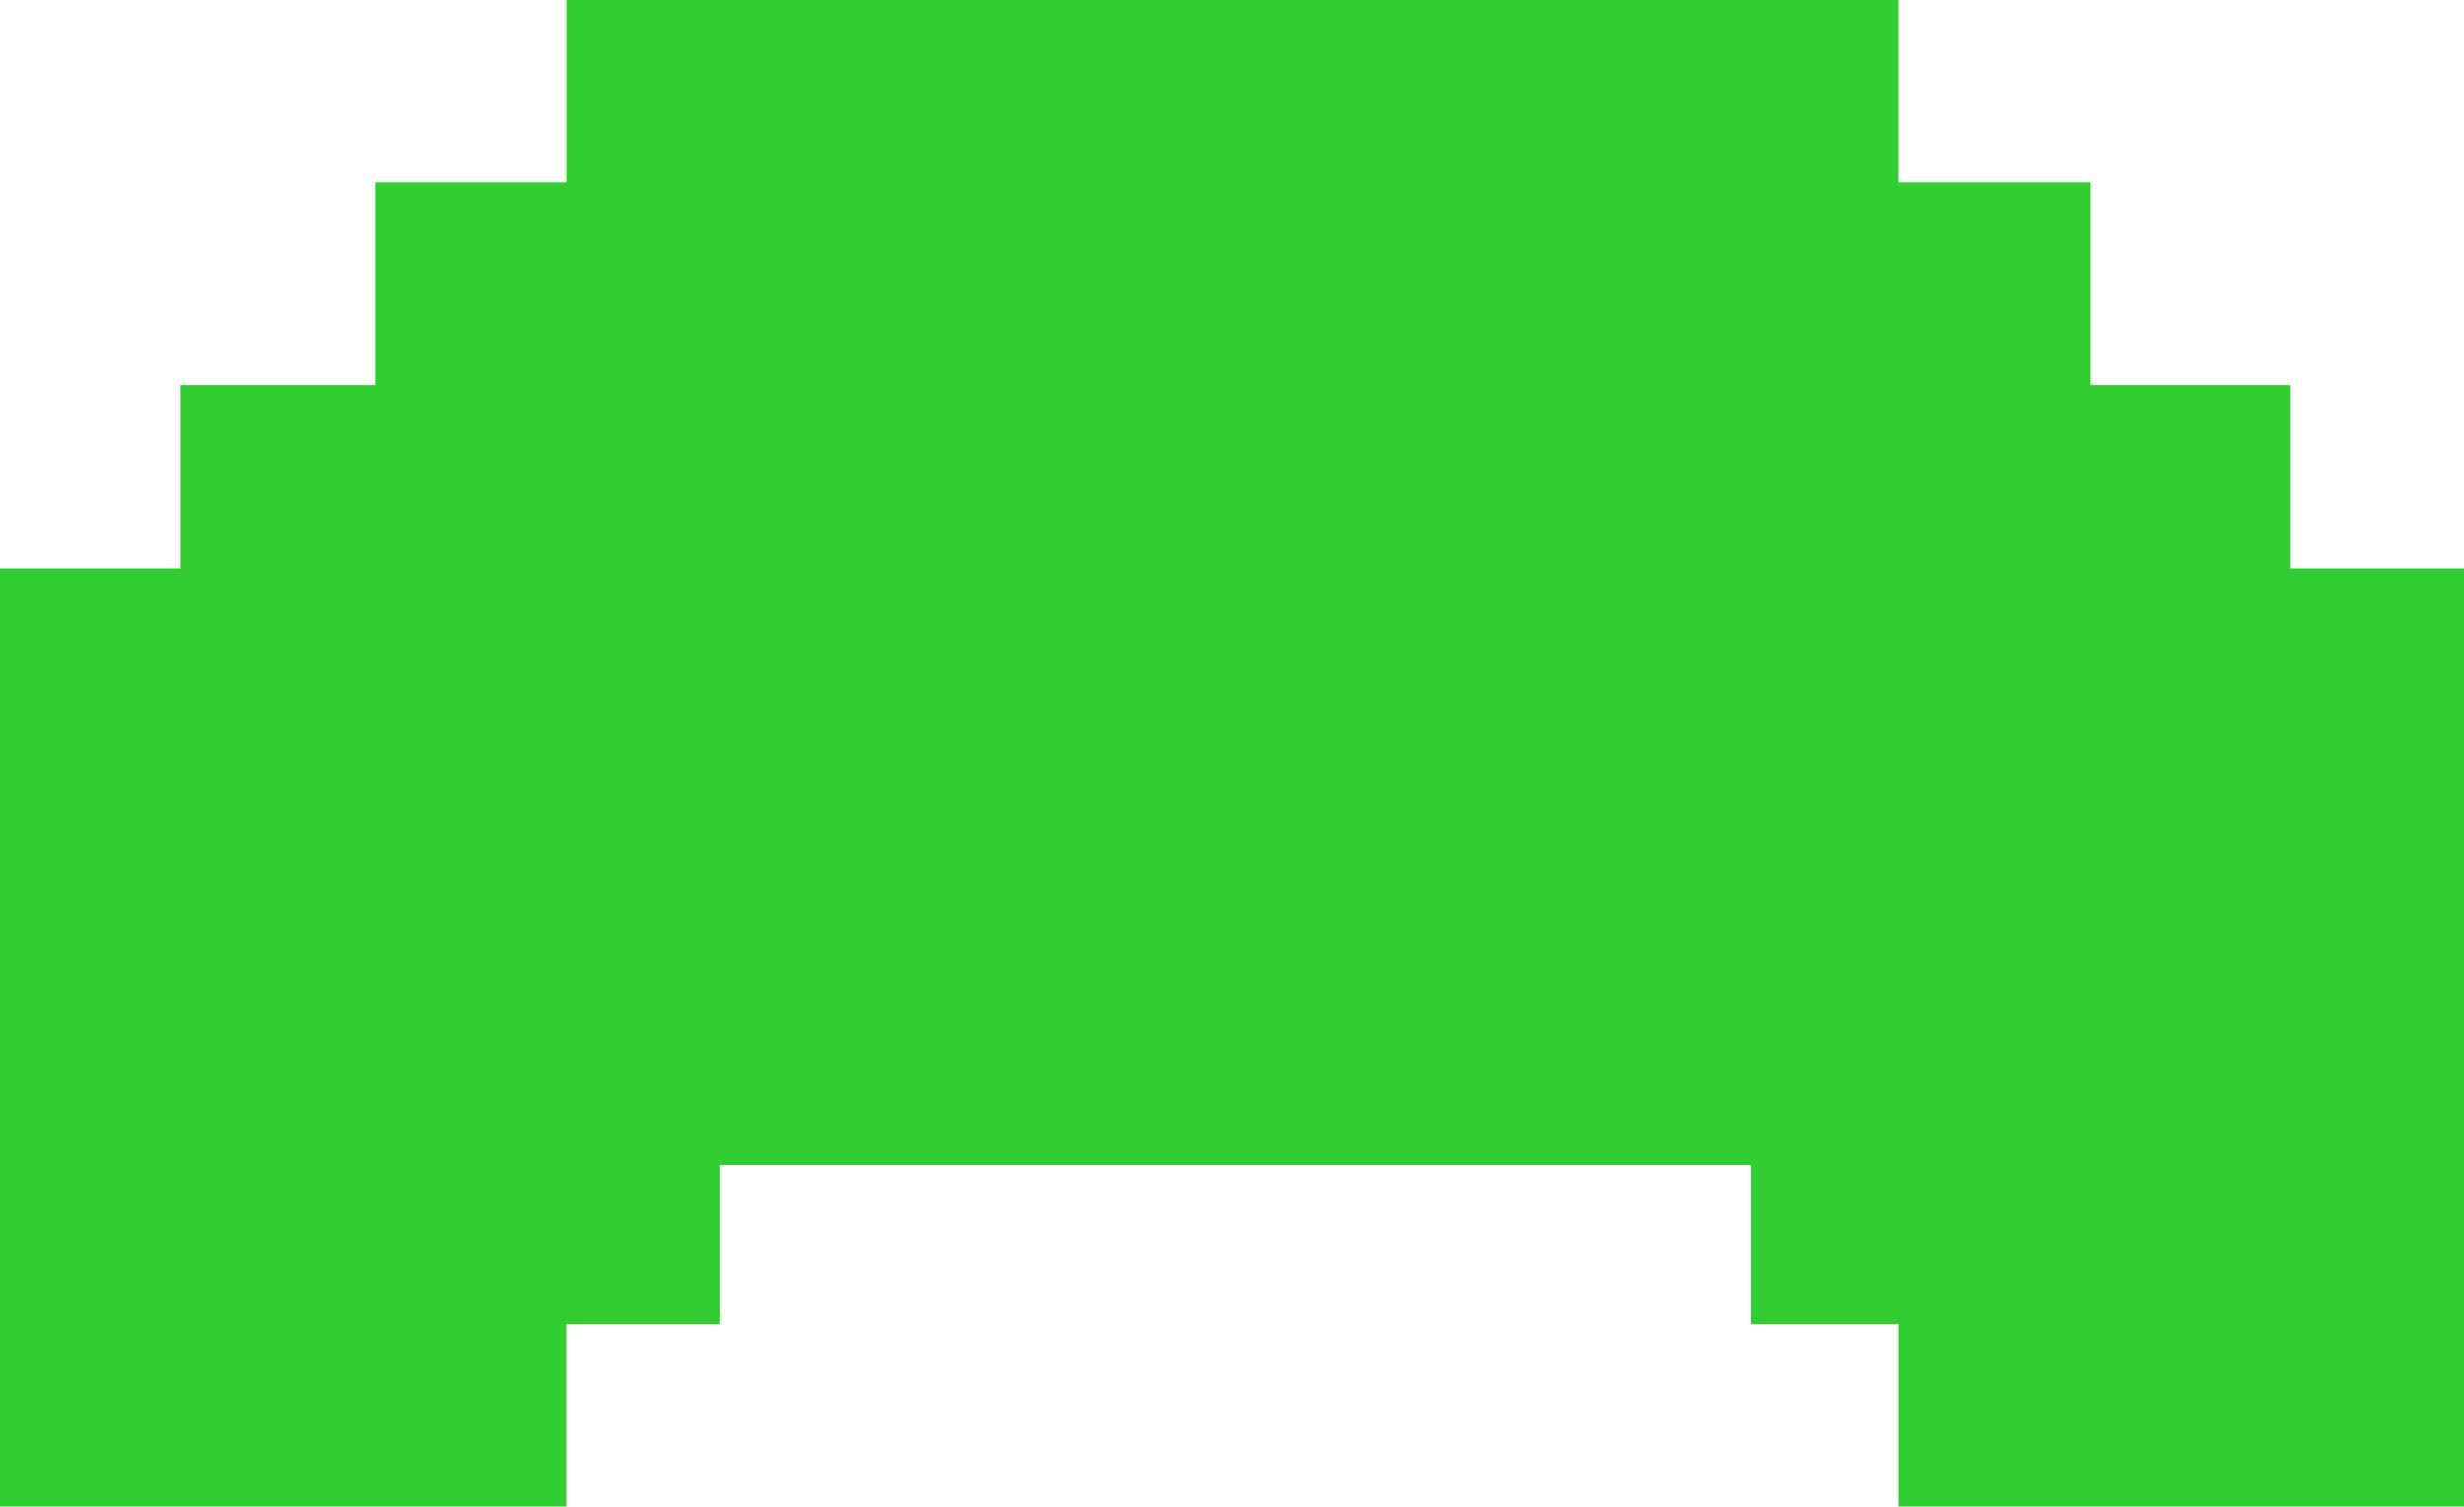 <?xml version="1.0" encoding="utf-8"?>
<!-- Generator: Adobe Illustrator 25.4.1, SVG Export Plug-In . SVG Version: 6.00 Build 0)  -->
<svg version="1.1" id="Layer_1" xmlns="http://www.w3.org/2000/svg" xmlns:xlink="http://www.w3.org/1999/xlink" x="0px" y="0px"
	 viewBox="0 0 257.6 157.5" style="enable-background:new 0 0 257.6 157.5;" xml:space="preserve">
<style type="text/css">
	.st0{fill:#32CD32;}
</style>
<polygon class="st0" points="239.4,59.4 239.4,40.3 218.6,40.3 218.6,19.1 198.5,19.1 198.5,0 59.2,0 59.2,19.1 39.2,19.1 
	39.2,40.3 18.9,40.3 18.9,59.4 0,59.4 0,157.5 59.2,157.5 59.2,138.4 75.3,138.4 75.3,121.8 183.1,121.8 183.1,138.4 198.5,138.4 
	198.5,157.5 257.6,157.5 257.6,59.4 "/>
</svg>
